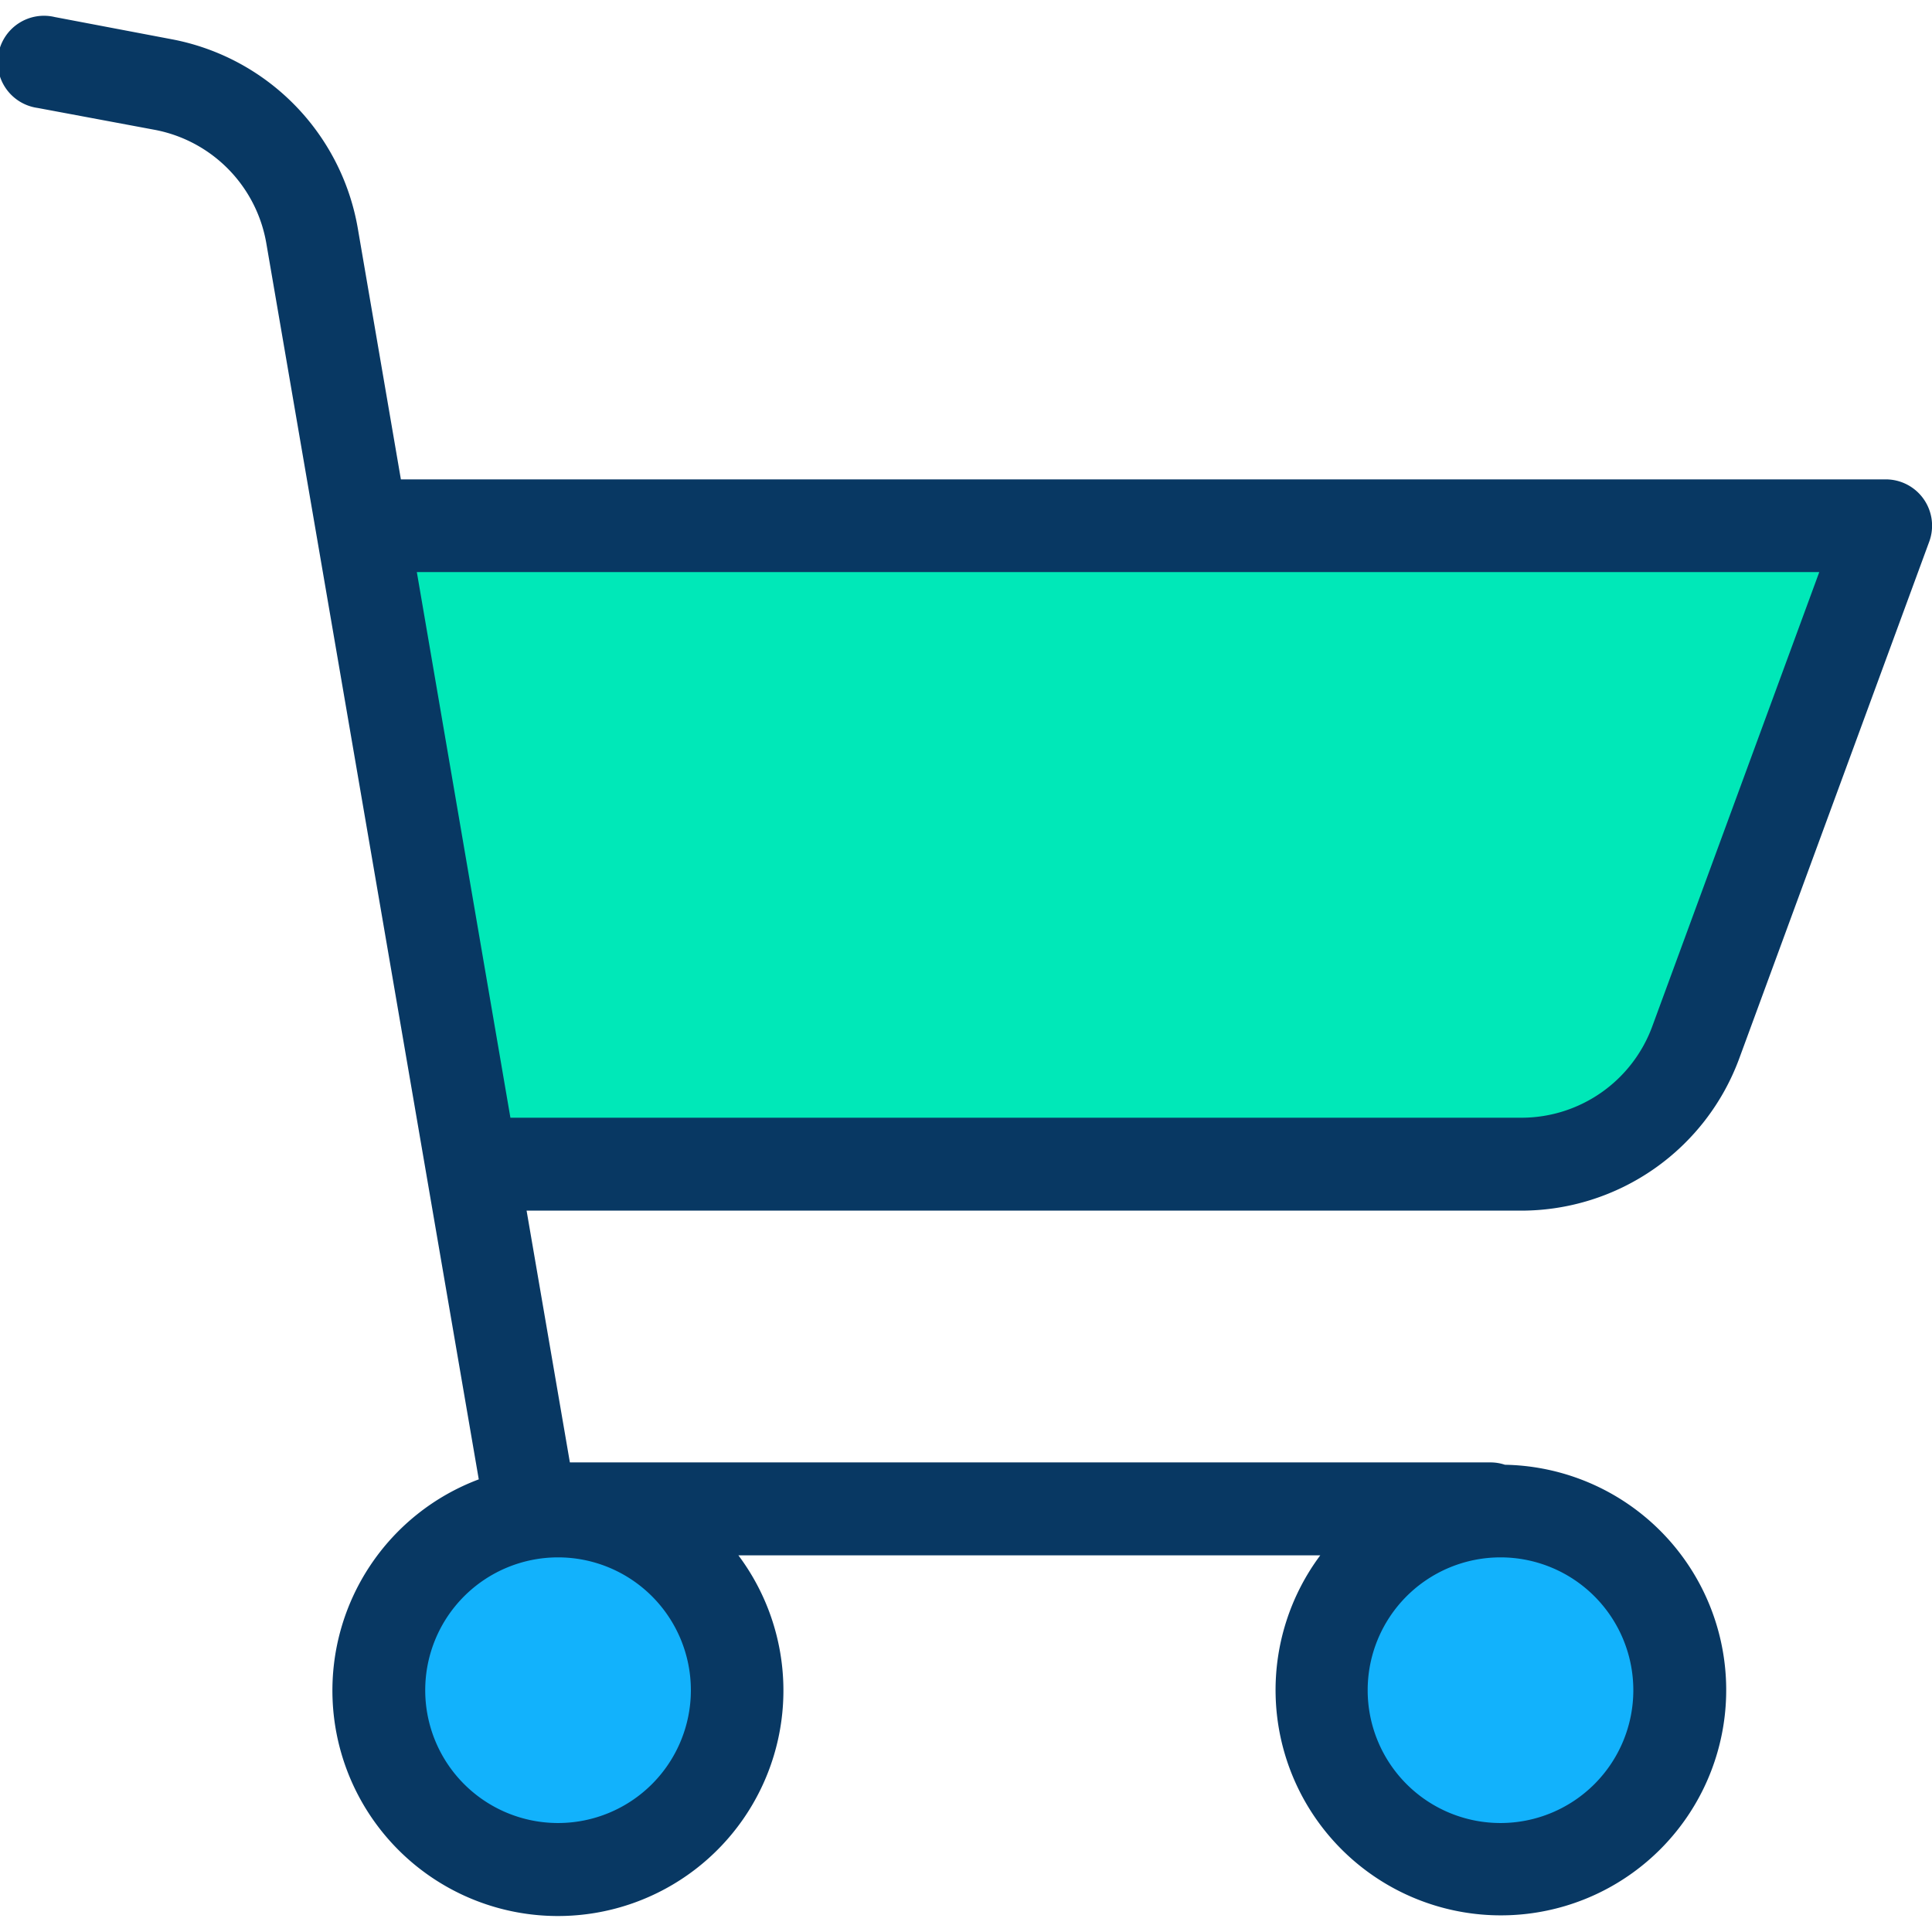 <svg xmlns="http://www.w3.org/2000/svg" width="32" height="32" viewBox="0 0 32 32">
    <defs>
        <clipPath id="prefix__clip-path">
            <path id="prefix__Rectangle_4176" fill="#fff" stroke="#707070" d="M0 0H32V32H0z" data-name="Rectangle 4176"/>
        </clipPath>
    </defs>
    <g id="prefix__Mask_Group_100" clip-path="url(#prefix__clip-path)" data-name="Mask Group 100">
        <g id="prefix___Group_" data-name="&lt;Group&gt;" transform="translate(0 .266)">
            <path id="prefix__Path_59821" fill="#12b2fc" d="M12.889 28.679a2.966 2.966 0 1 1-2.966 2.966 2.966 2.966 0 0 1 2.966-2.966zm15.612 0a2.966 2.966 0 1 1-2.965 2.966 2.966 2.966 0 0 1 2.964-2.966z" data-name="Path 59821" transform="translate(-3.646 -3.914)"/>
            <path id="prefix__Path_59822" fill="#00e8b8" d="M34.878 12.355l-3.146 8.565a3.068 3.068 0 0 1-2.881 2.011H11.616l-.155.027-1.819-10.587.091-.015z" data-name="Path 59822" transform="translate(-3.646 -3.914)"/>
            <path id="prefix__Path_59823" fill="#083863" d="M34.878 11.588H10.286L9.57 7.417A3.854 3.854 0 0 0 6.5 4.3l-1.948-.37a.767.767 0 1 0-.282 1.506l1.948.364a2.312 2.312 0 0 1 1.839 1.877l3.519 20.474a3.735 3.735 0 1 0 4.3 1.258h9.638a3.732 3.732 0 1 0 3.059-1.5.765.765 0 0 0-.242-.039H13.085l-.717-4.17h16.483a3.85 3.85 0 0 0 3.6-2.514L35.6 12.62a.767.767 0 0 0-.72-1.032zM12.889 33.843a2.2 2.2 0 1 1 2.2-2.2 2.2 2.2 0 0 1-2.2 2.2zm17.81-2.2a2.2 2.2 0 1 1-2.2-2.2 2.2 2.2 0 0 1 2.2 2.2zm.312-10.99a2.309 2.309 0 0 1-2.16 1.508H12.1l-1.55-9.038h23.229z" data-name="Path 59823" transform="translate(-3.646 -3.914)"/>
        </g>
    </g>
</svg>
